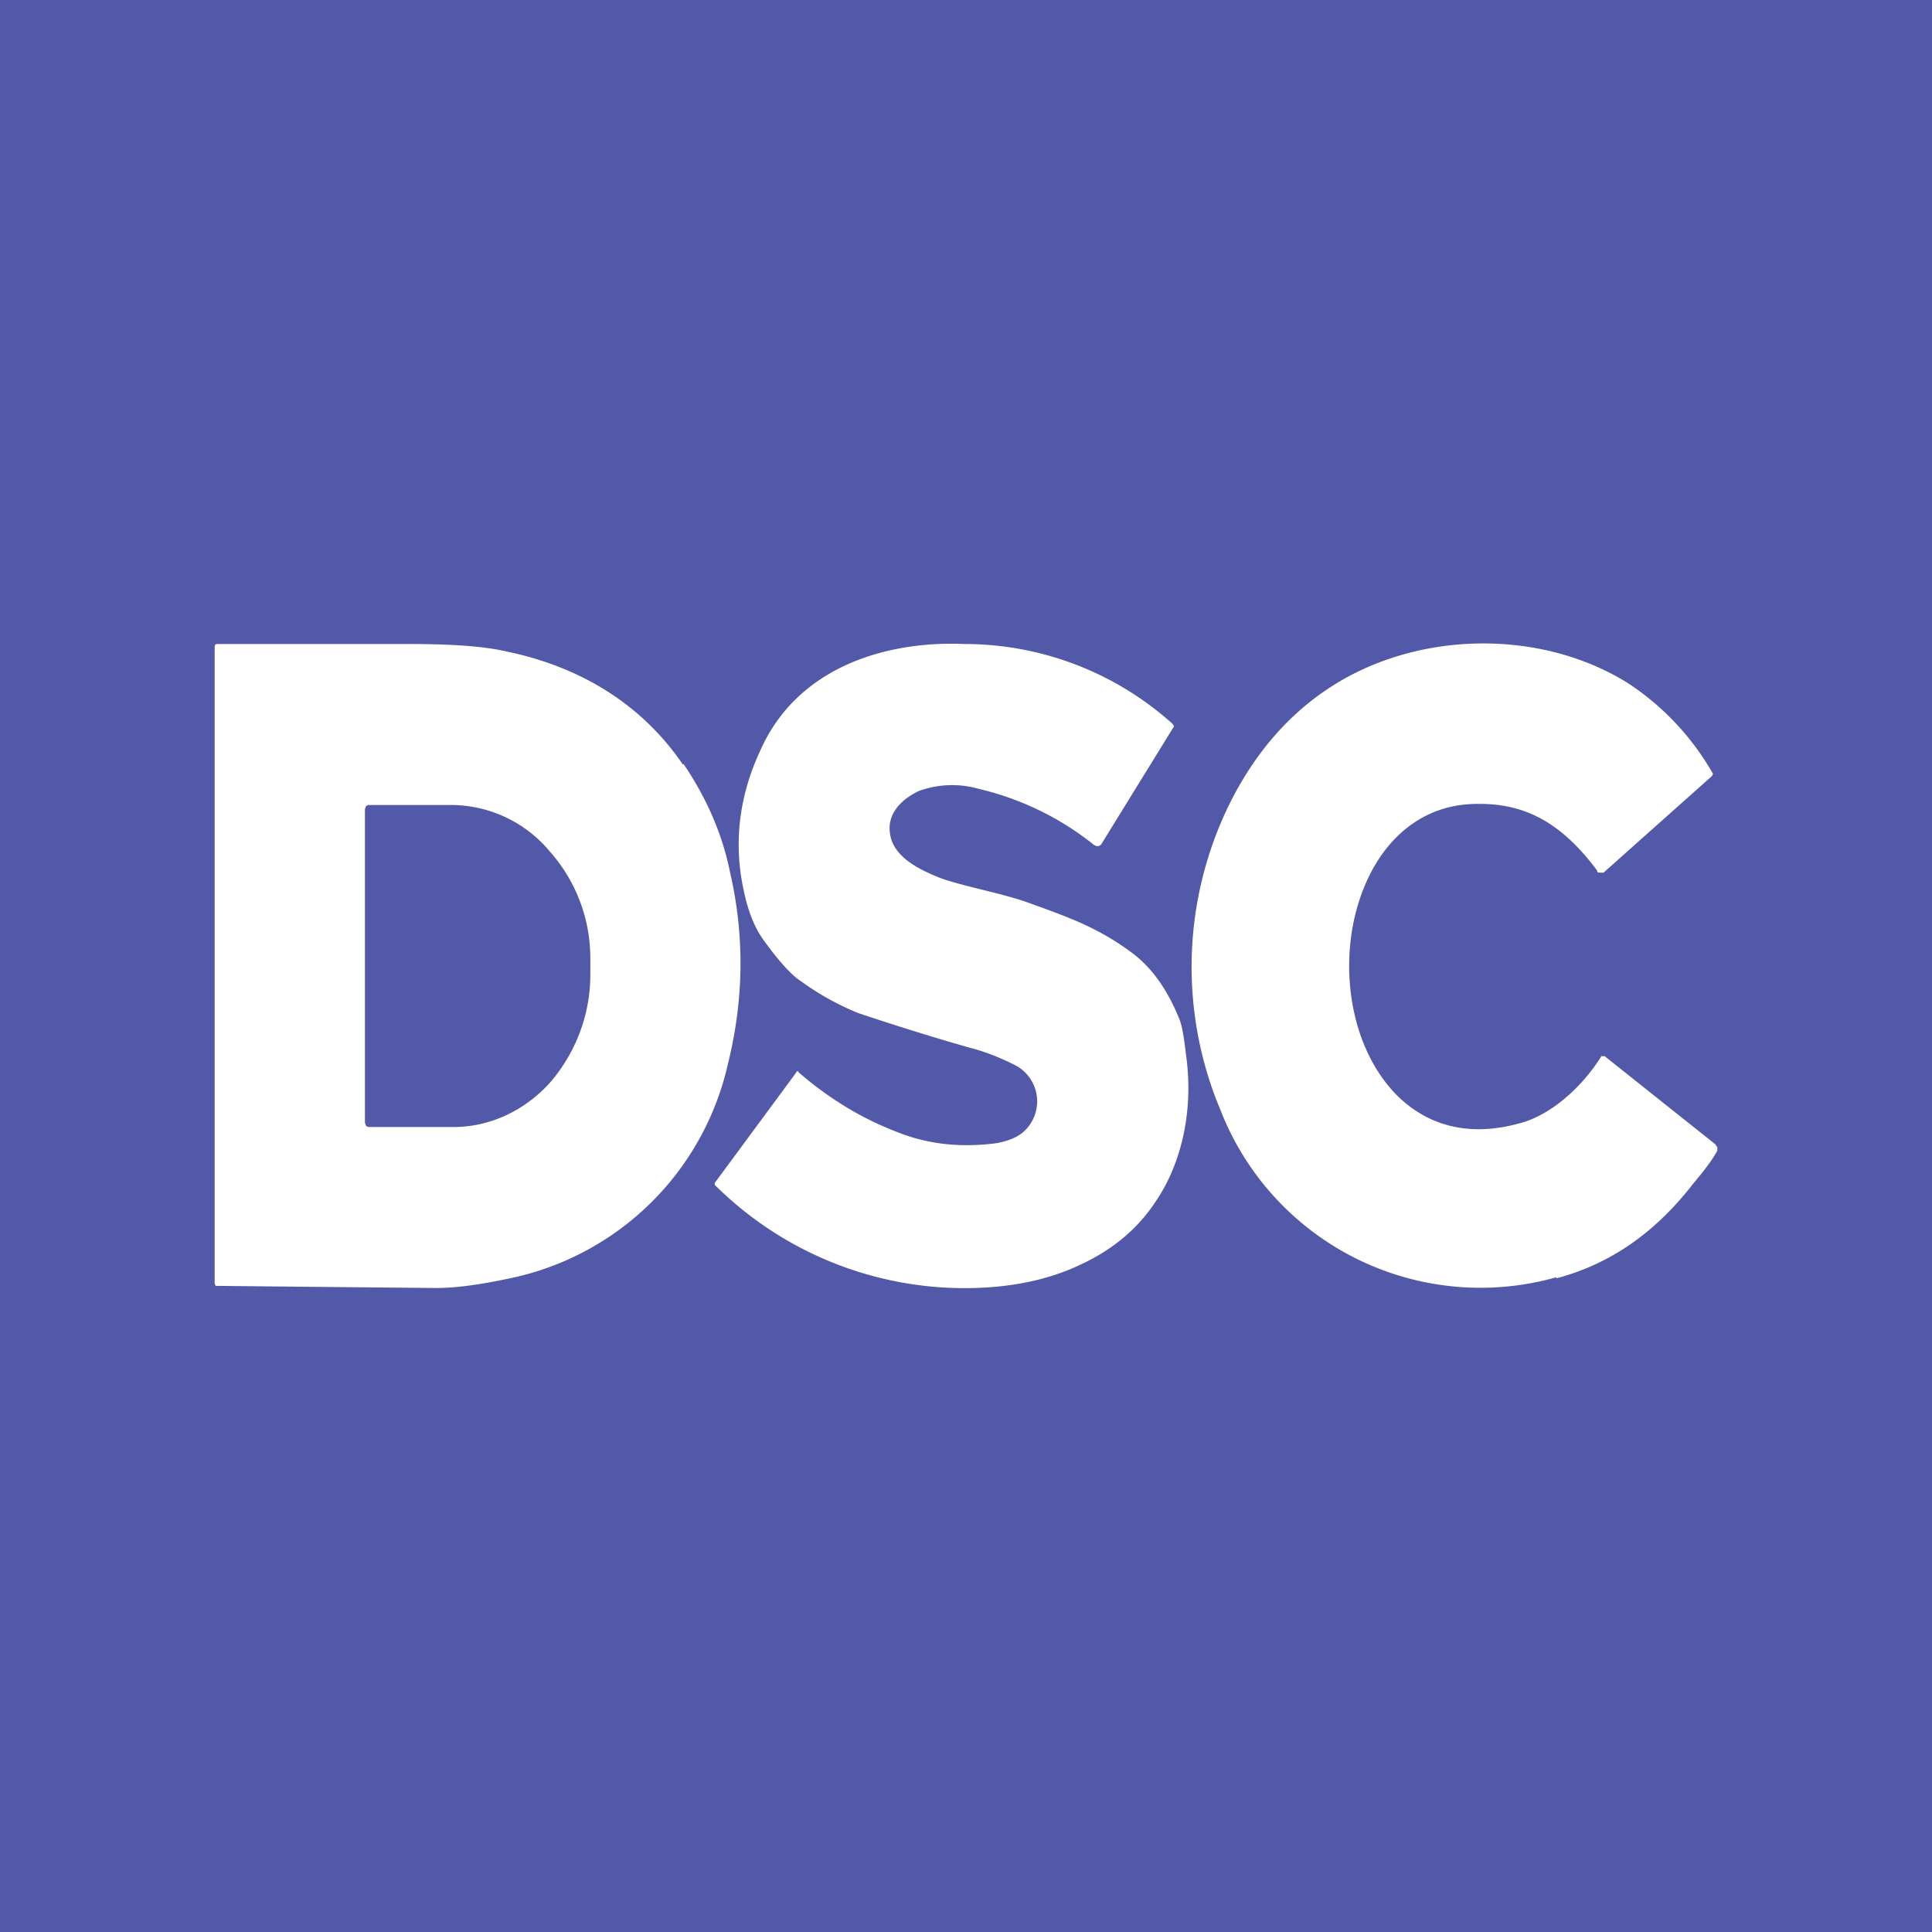 <!-- by TradingView --><svg width="18" height="18" viewBox="0 0 18 18" xmlns="http://www.w3.org/2000/svg"><path fill="#5259A9" d="M0 0h18v18H0z"/><path d="M14.5 11.9a2.6 2.6 0 0 1-3.13-1.56 3.44 3.44 0 0 1 .1-2.88c.24-.47.56-.83.96-1.08.8-.5 1.92-.52 2.73-.02a2.47 2.47 0 0 1 .8.85l-.01.02-1.01.9h-.03c-.02 0-.03 0-.03-.02-.3-.4-.63-.63-1.12-.62-.56 0-.96.4-1.12.98-.16.58-.05 1.3.37 1.73.32.32.72.38 1.13.27.3-.07.6-.34.78-.63h.03l1.03.82.02.03v.03c-.07.13-.18.25-.25.34-.35.44-.76.72-1.25.85Z" fill="#fff"/><path d="M8.29 7.75c.02.23.27.35.47.43.22.08.57.14.82.23.36.13.65.23.97.47.2.15.34.37.44.62.02.05.04.15.06.33.07.49-.03.99-.28 1.36-.17.26-.41.46-.72.6-.3.14-.63.2-.97.21a3.3 3.3 0 0 1-2.42-.96.03.03 0 0 1 0-.02l.76-1.03a.01.01 0 0 1 .02 0c.3.26.62.45.98.58.28.1.57.12.87.08.1-.02.18-.05.24-.1a.38.38 0 0 0-.08-.63c-.16-.08-.3-.13-.42-.16-.42-.12-.76-.23-1.03-.32a2.5 2.5 0 0 1-.54-.3c-.08-.05-.2-.18-.33-.36-.1-.13-.16-.29-.2-.48-.1-.45-.04-.89.15-1.3.35-.8 1.2-1.03 1.9-1a2.9 2.9 0 0 1 1.94.74c.02.02.02.03.01.04l-.66 1.07c-.02.04-.05.04-.08.02a2.7 2.7 0 0 0-1.07-.52.9.9 0 0 0-.56.02c-.15.07-.29.2-.27.38Z" fill="#fff"/><path d="M6.37 7.12c.21.31.36.65.43 1 .14.6.13 1.2-.02 1.8a2.63 2.63 0 0 1-2.03 1.99c-.19.04-.45.09-.69.09a1629.33 1629.33 0 0 1-2.05-.02.06.06 0 0 1-.01-.04v-5.9C2 6 2.01 6 2.03 6H3.8c.4 0 .71.02.92.07.63.13 1.23.45 1.64 1.05Zm-2.97.42v2.92l.01.03.02.01h.8c.33 0 .66-.15.9-.42.23-.27.37-.62.37-1v-.15c0-.38-.14-.73-.38-1a1.2 1.2 0 0 0-.9-.43h-.79l-.02.01-.01.03Z" fill="#fff"/></svg>